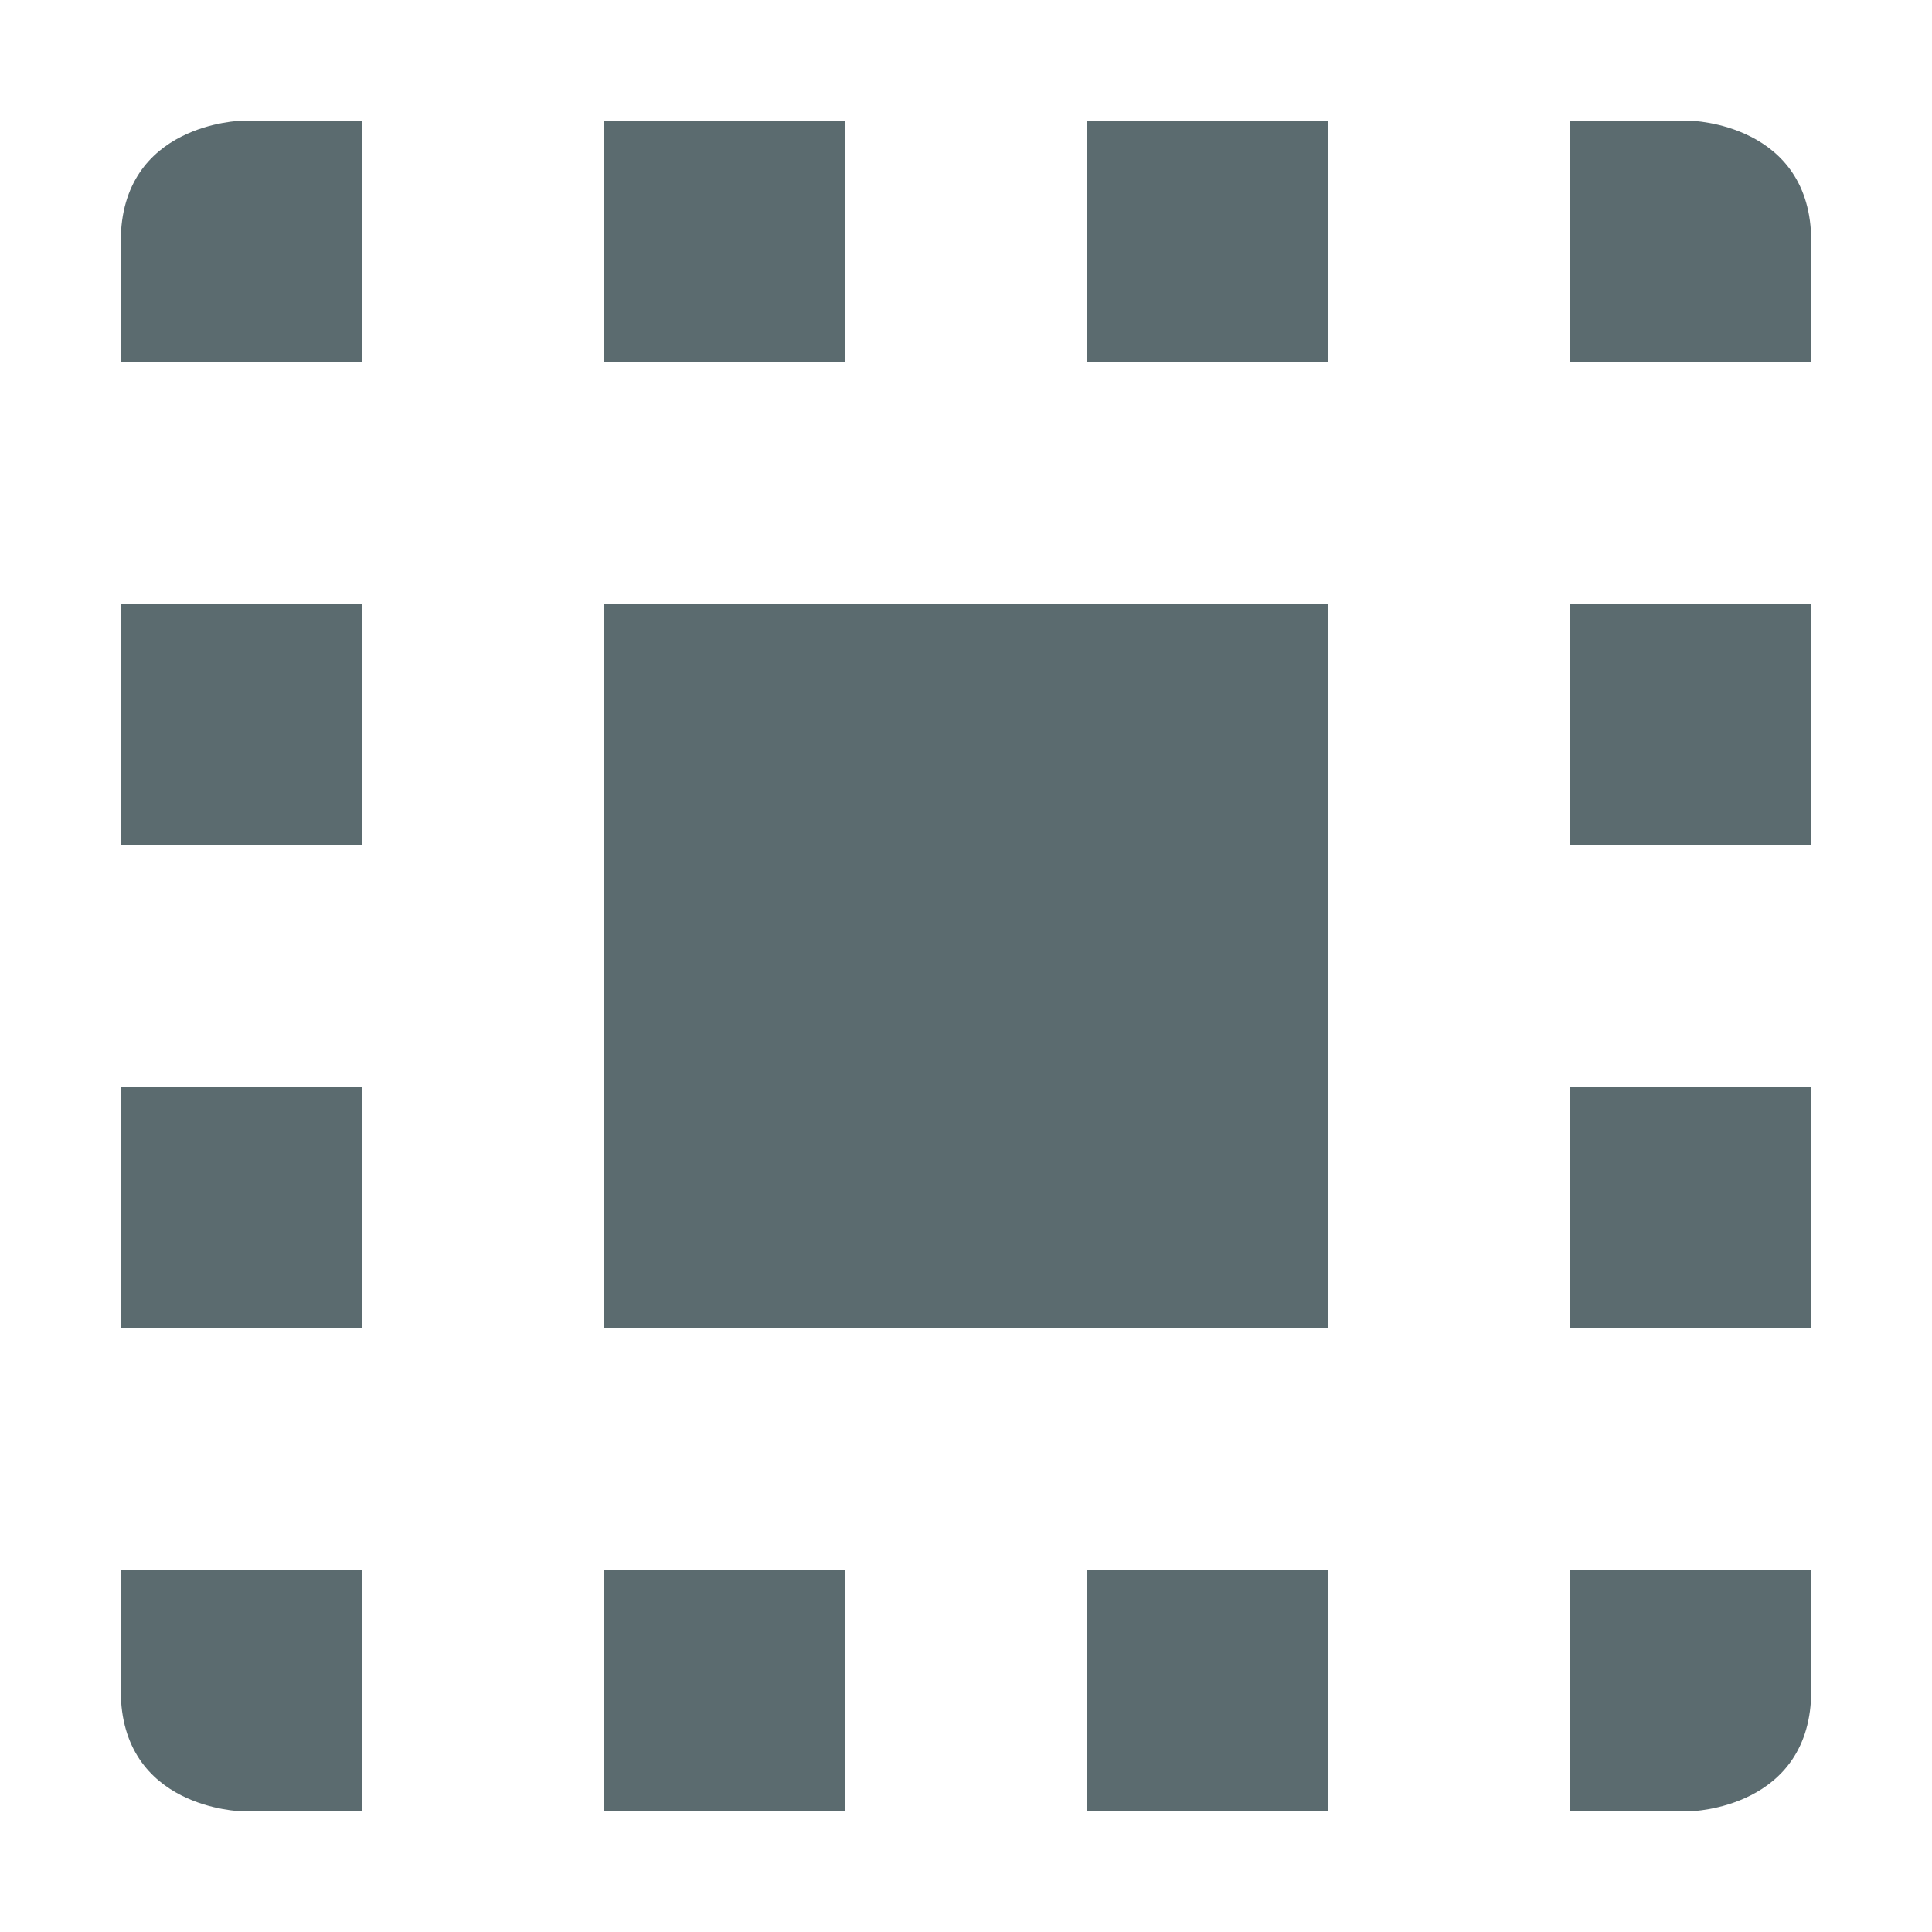 <svg xmlns="http://www.w3.org/2000/svg" width="16" height="16" version="1.1">
 <path style="fill:#5b6b6f" d="M 2,1 C 2,1 1,1.019 1,2 V 3 H 3 V 1 Z M 5,1 V 3 H 7 V 1 Z M 9,1 V 3 H 11 V 1 Z M 13,1 V 3 H 15 V 2 C 15,1.019 14,1 14,1 Z M 1,5 V 7 H 3 V 5 Z M 5,5 V 11 H 11 V 5 Z M 13,5 V 7 H 15 V 5 Z M 1,9 V 11 H 3 V 9 Z M 13,9 V 11 H 15 V 9 Z M 1,13 V 14 C 1,14.981 2,15 2,15 H 3 V 13 Z M 5,13 V 15 H 7 V 13 Z M 9,13 V 15 H 11 V 13 Z M 13,13 V 15 H 14 C 14,15 15,14.981 15,14 V 13 Z"/>
</svg>
